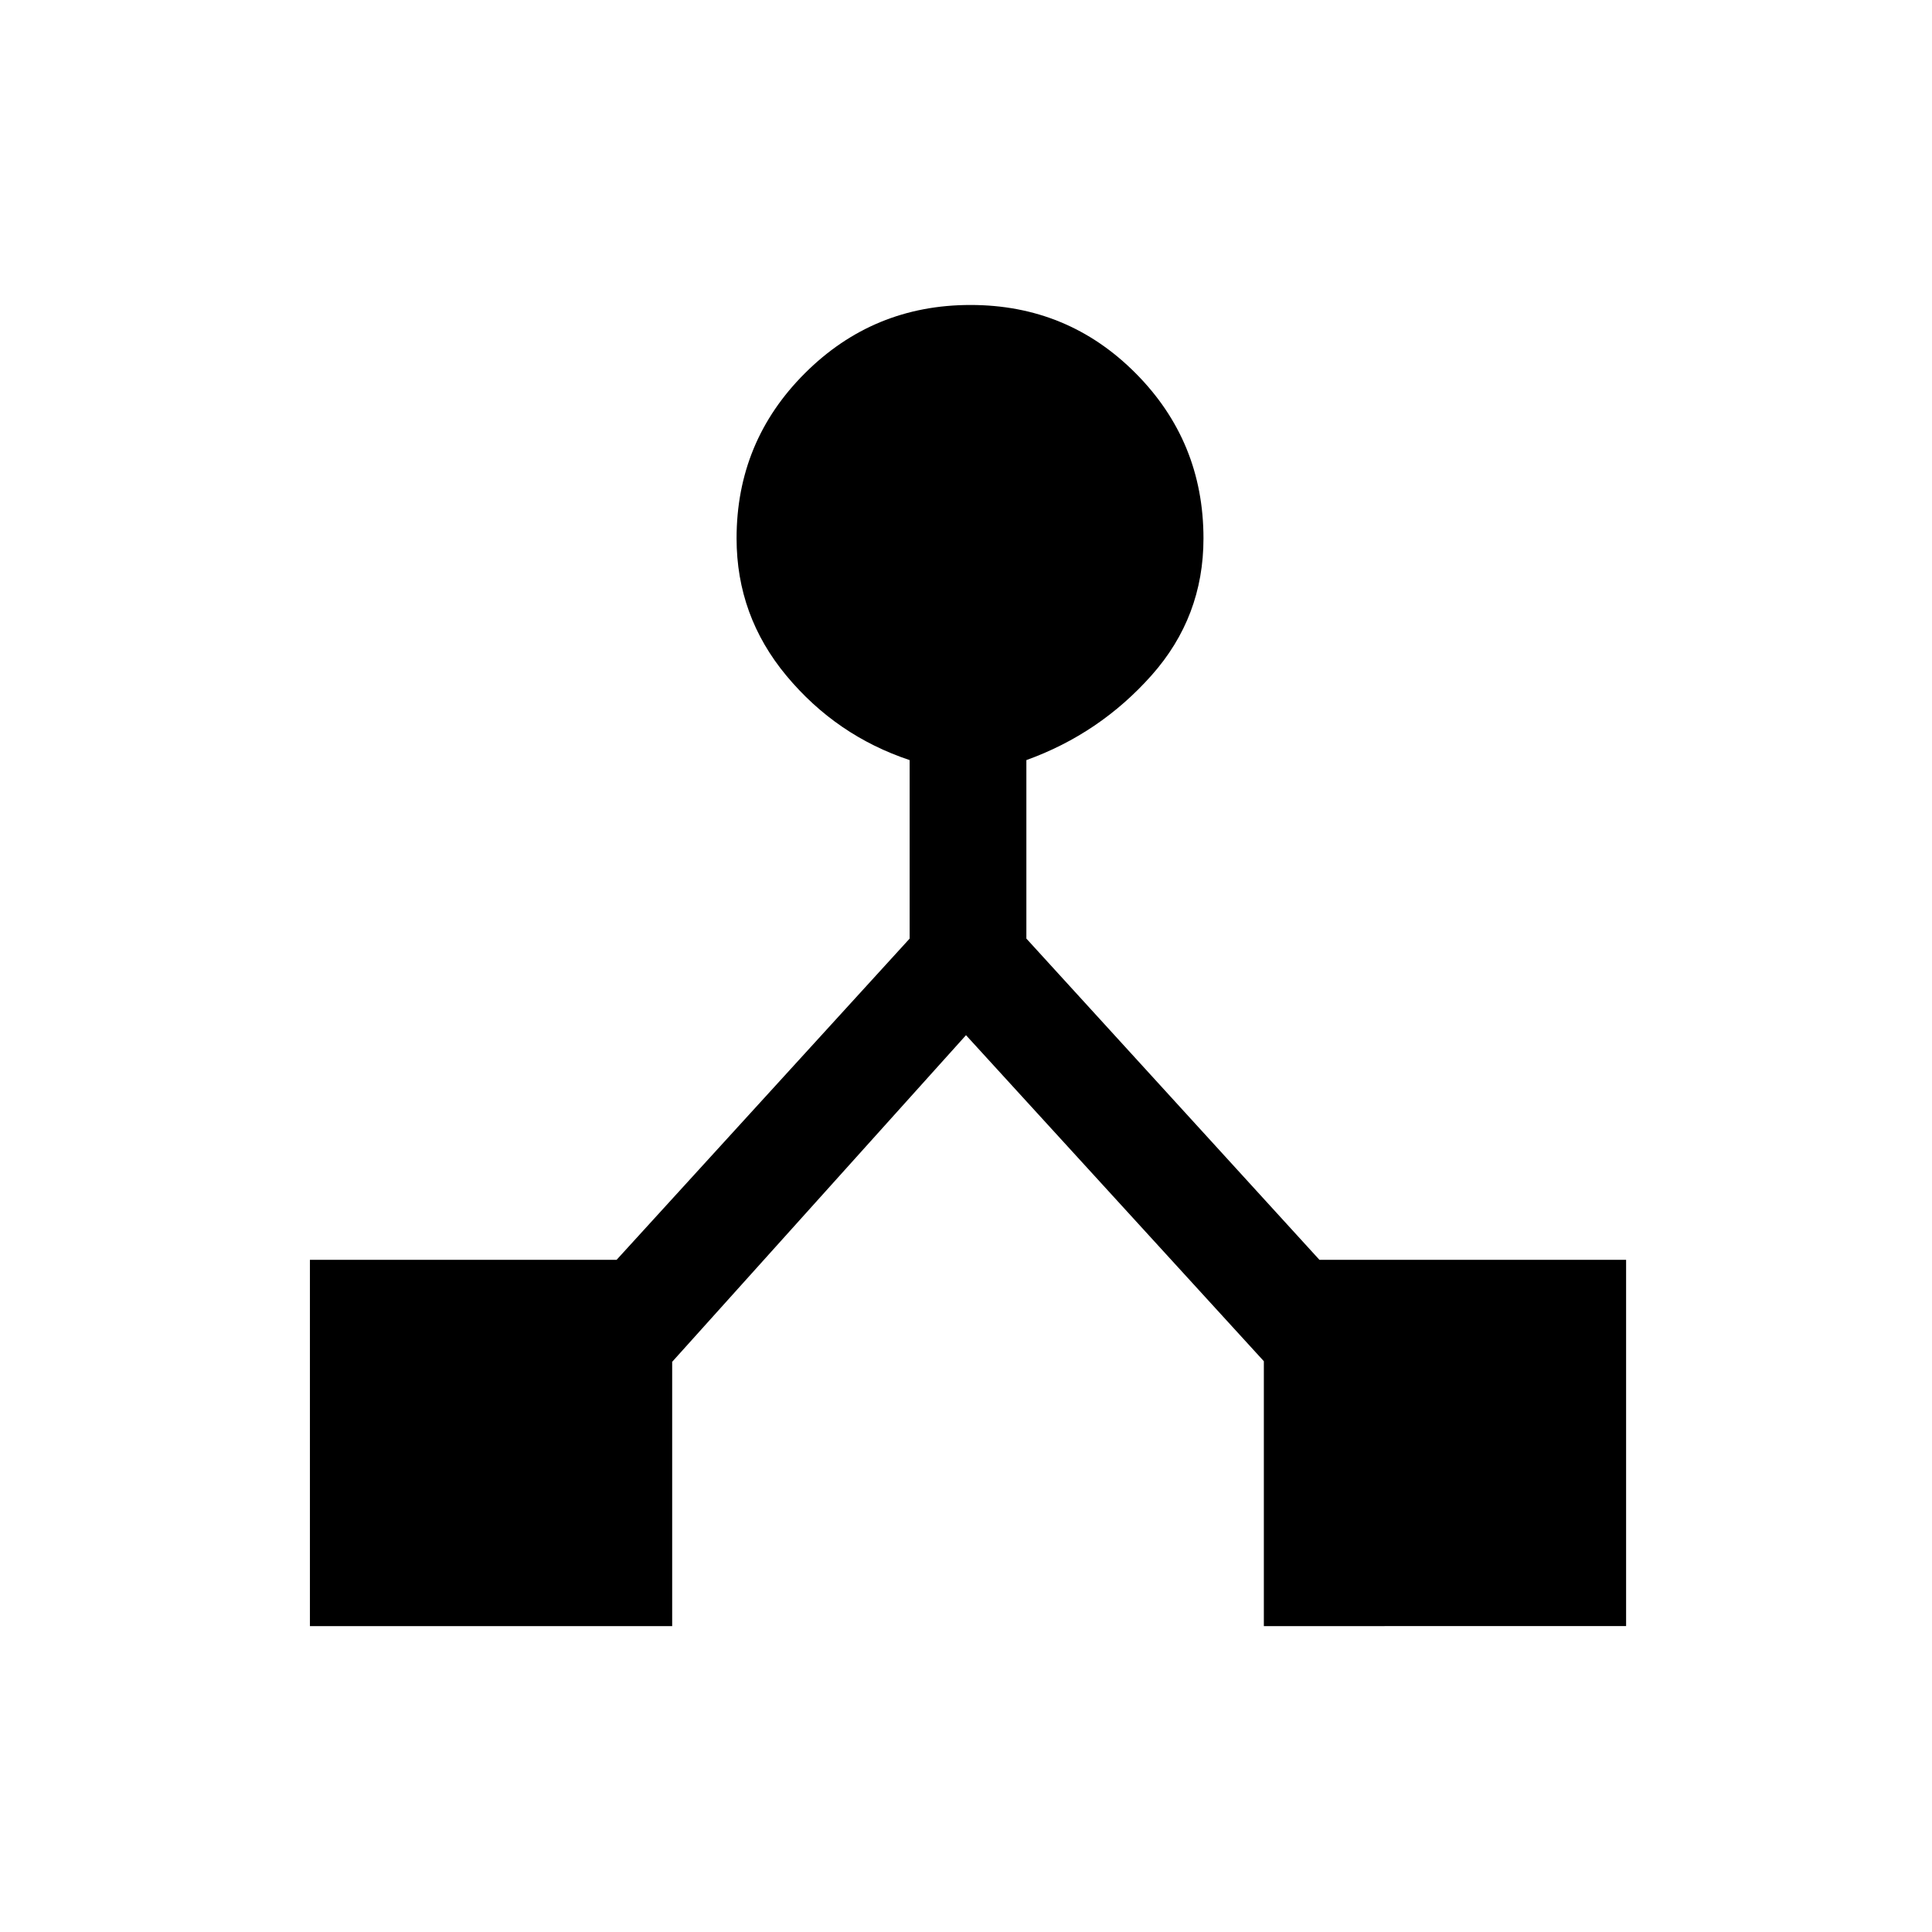 <svg xmlns="http://www.w3.org/2000/svg" height="20" viewBox="0 -960 960 960" width="20"><path d="M154-152v-182h152.38L452-493.62v-88.69q-36.46-12.15-61.23-41.92Q366-654 366-692.46q0-48.21 33.97-82.1 33.96-33.9 82.27-33.9 48.3 0 82.03 33.9Q598-740.67 598-692.46q0 38.99-25.77 68-25.77 29-62.23 42.15v88.69L655.62-334H808v182H628v-131.62l-148-162-146 162.3V-152H154Z"/></svg>